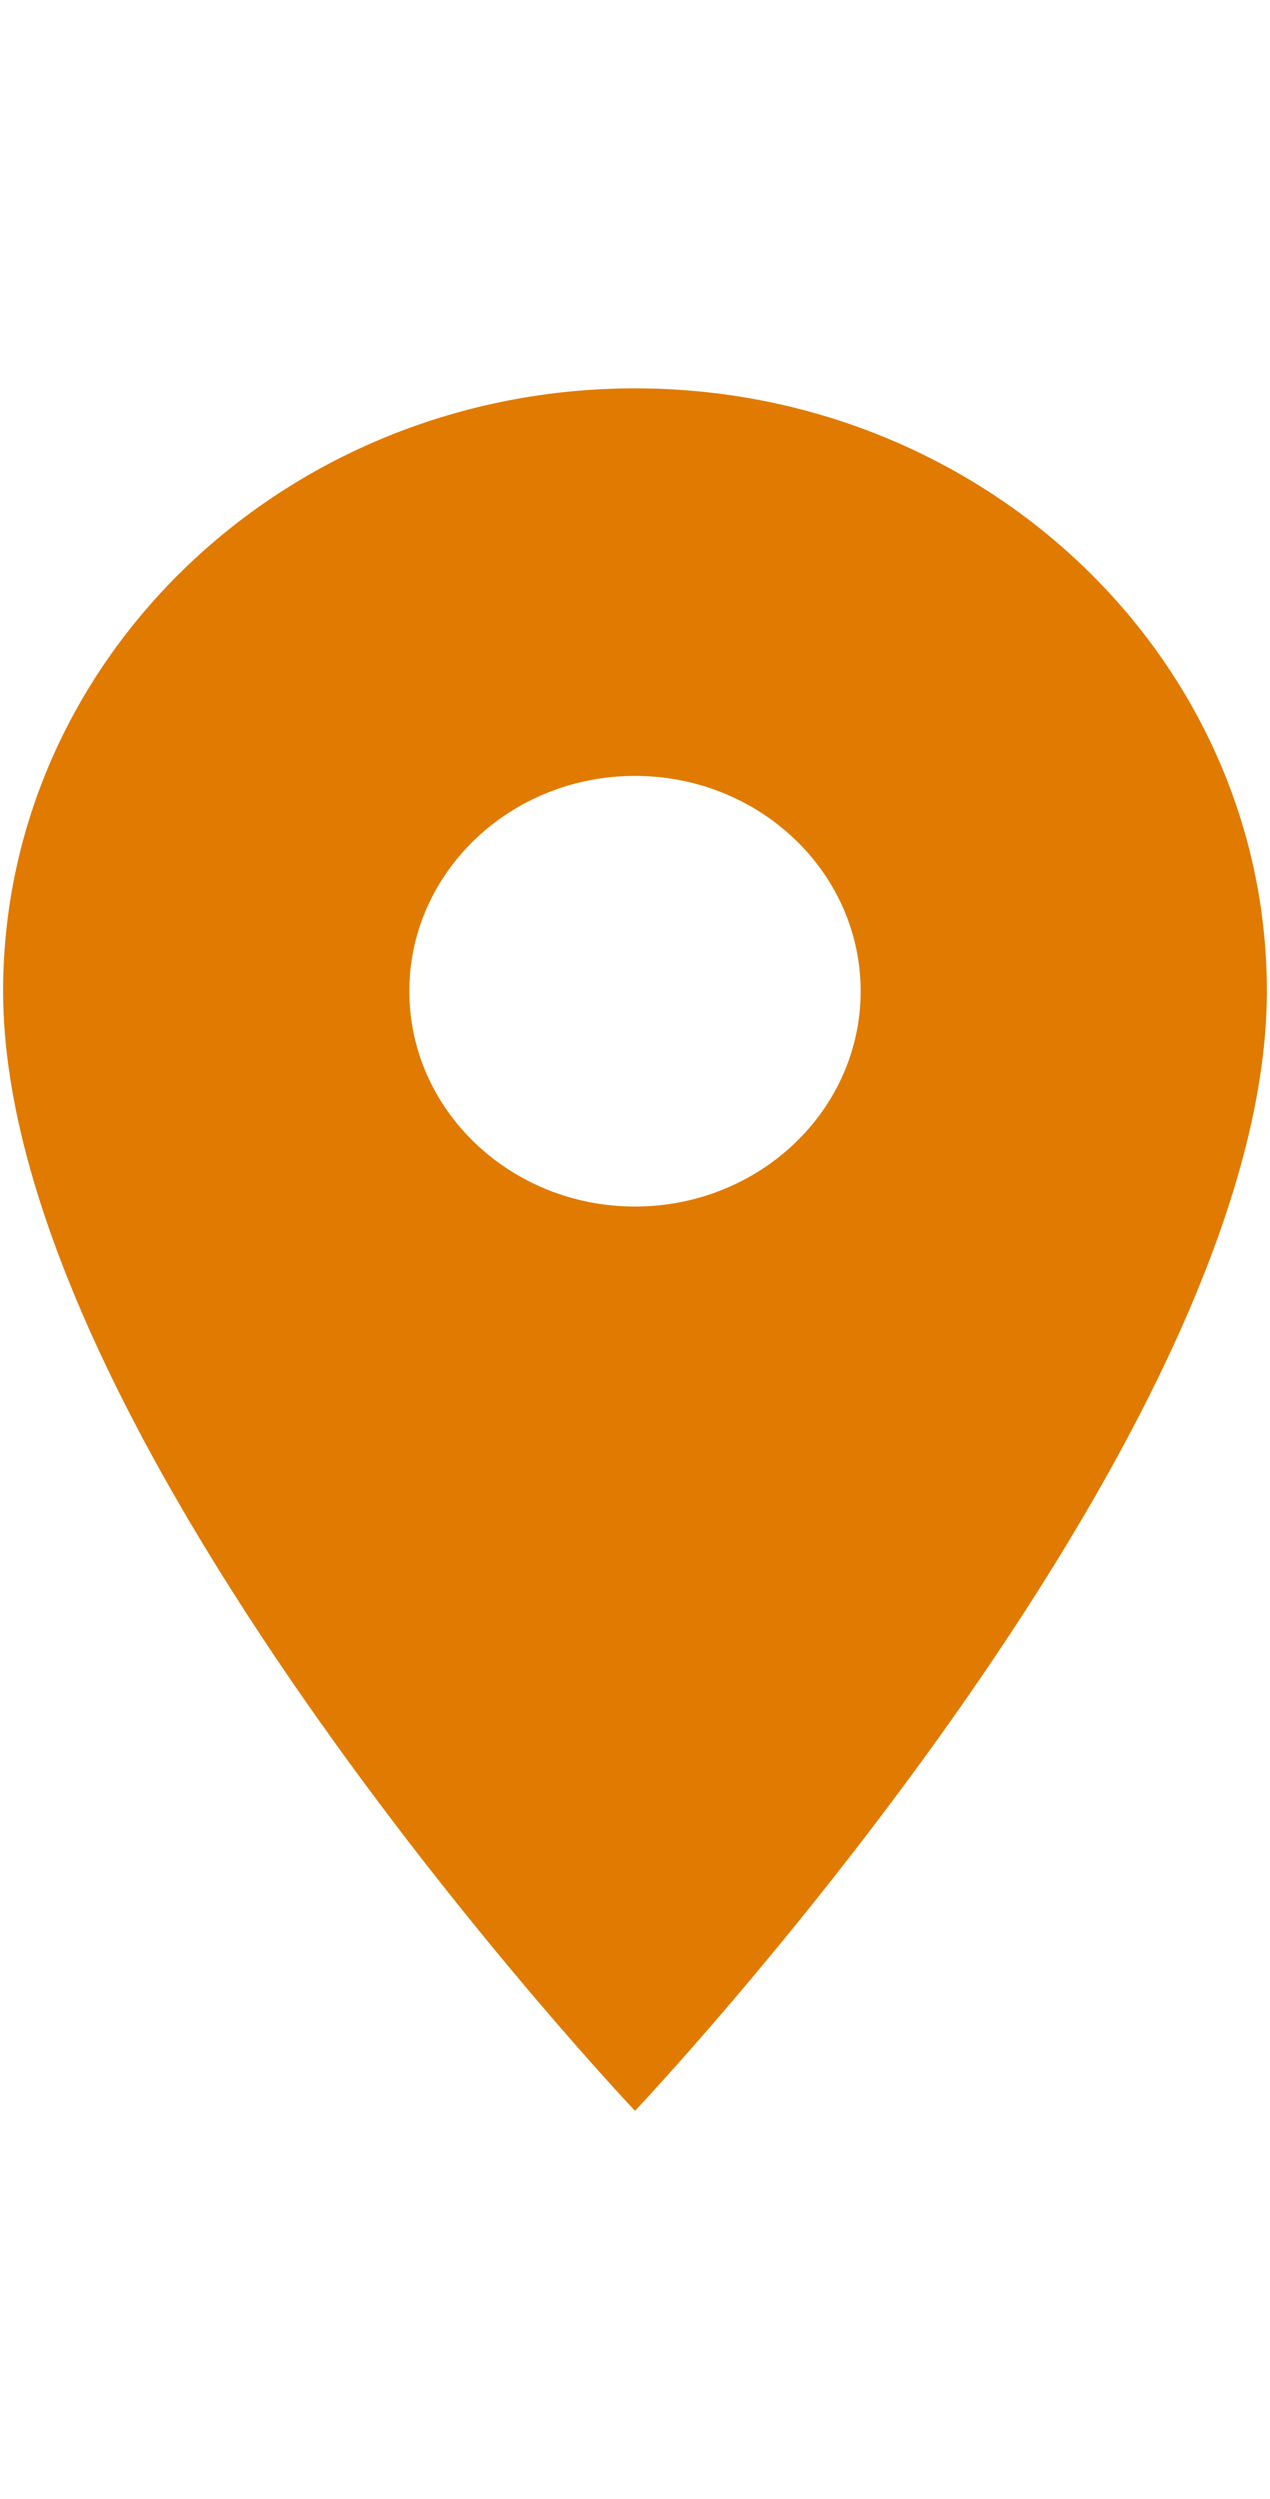 <svg width="31" height="61" viewBox="0 0 51 71" fill="none" xmlns="http://www.w3.org/2000/svg">
<path d="M25.5 0.917C11.489 0.917 0.125 11.759 0.125 25.125C0.125 43.281 25.5 70.083 25.5 70.083C25.5 70.083 50.875 43.281 50.875 25.125C50.875 11.759 39.511 0.917 25.5 0.917ZM25.5 33.771C20.497 33.771 16.438 29.898 16.438 25.125C16.438 20.352 20.497 16.479 25.5 16.479C30.503 16.479 34.562 20.352 34.562 25.125C34.562 29.898 30.503 33.771 25.5 33.771Z" fill="#E17A01"/>
</svg>

